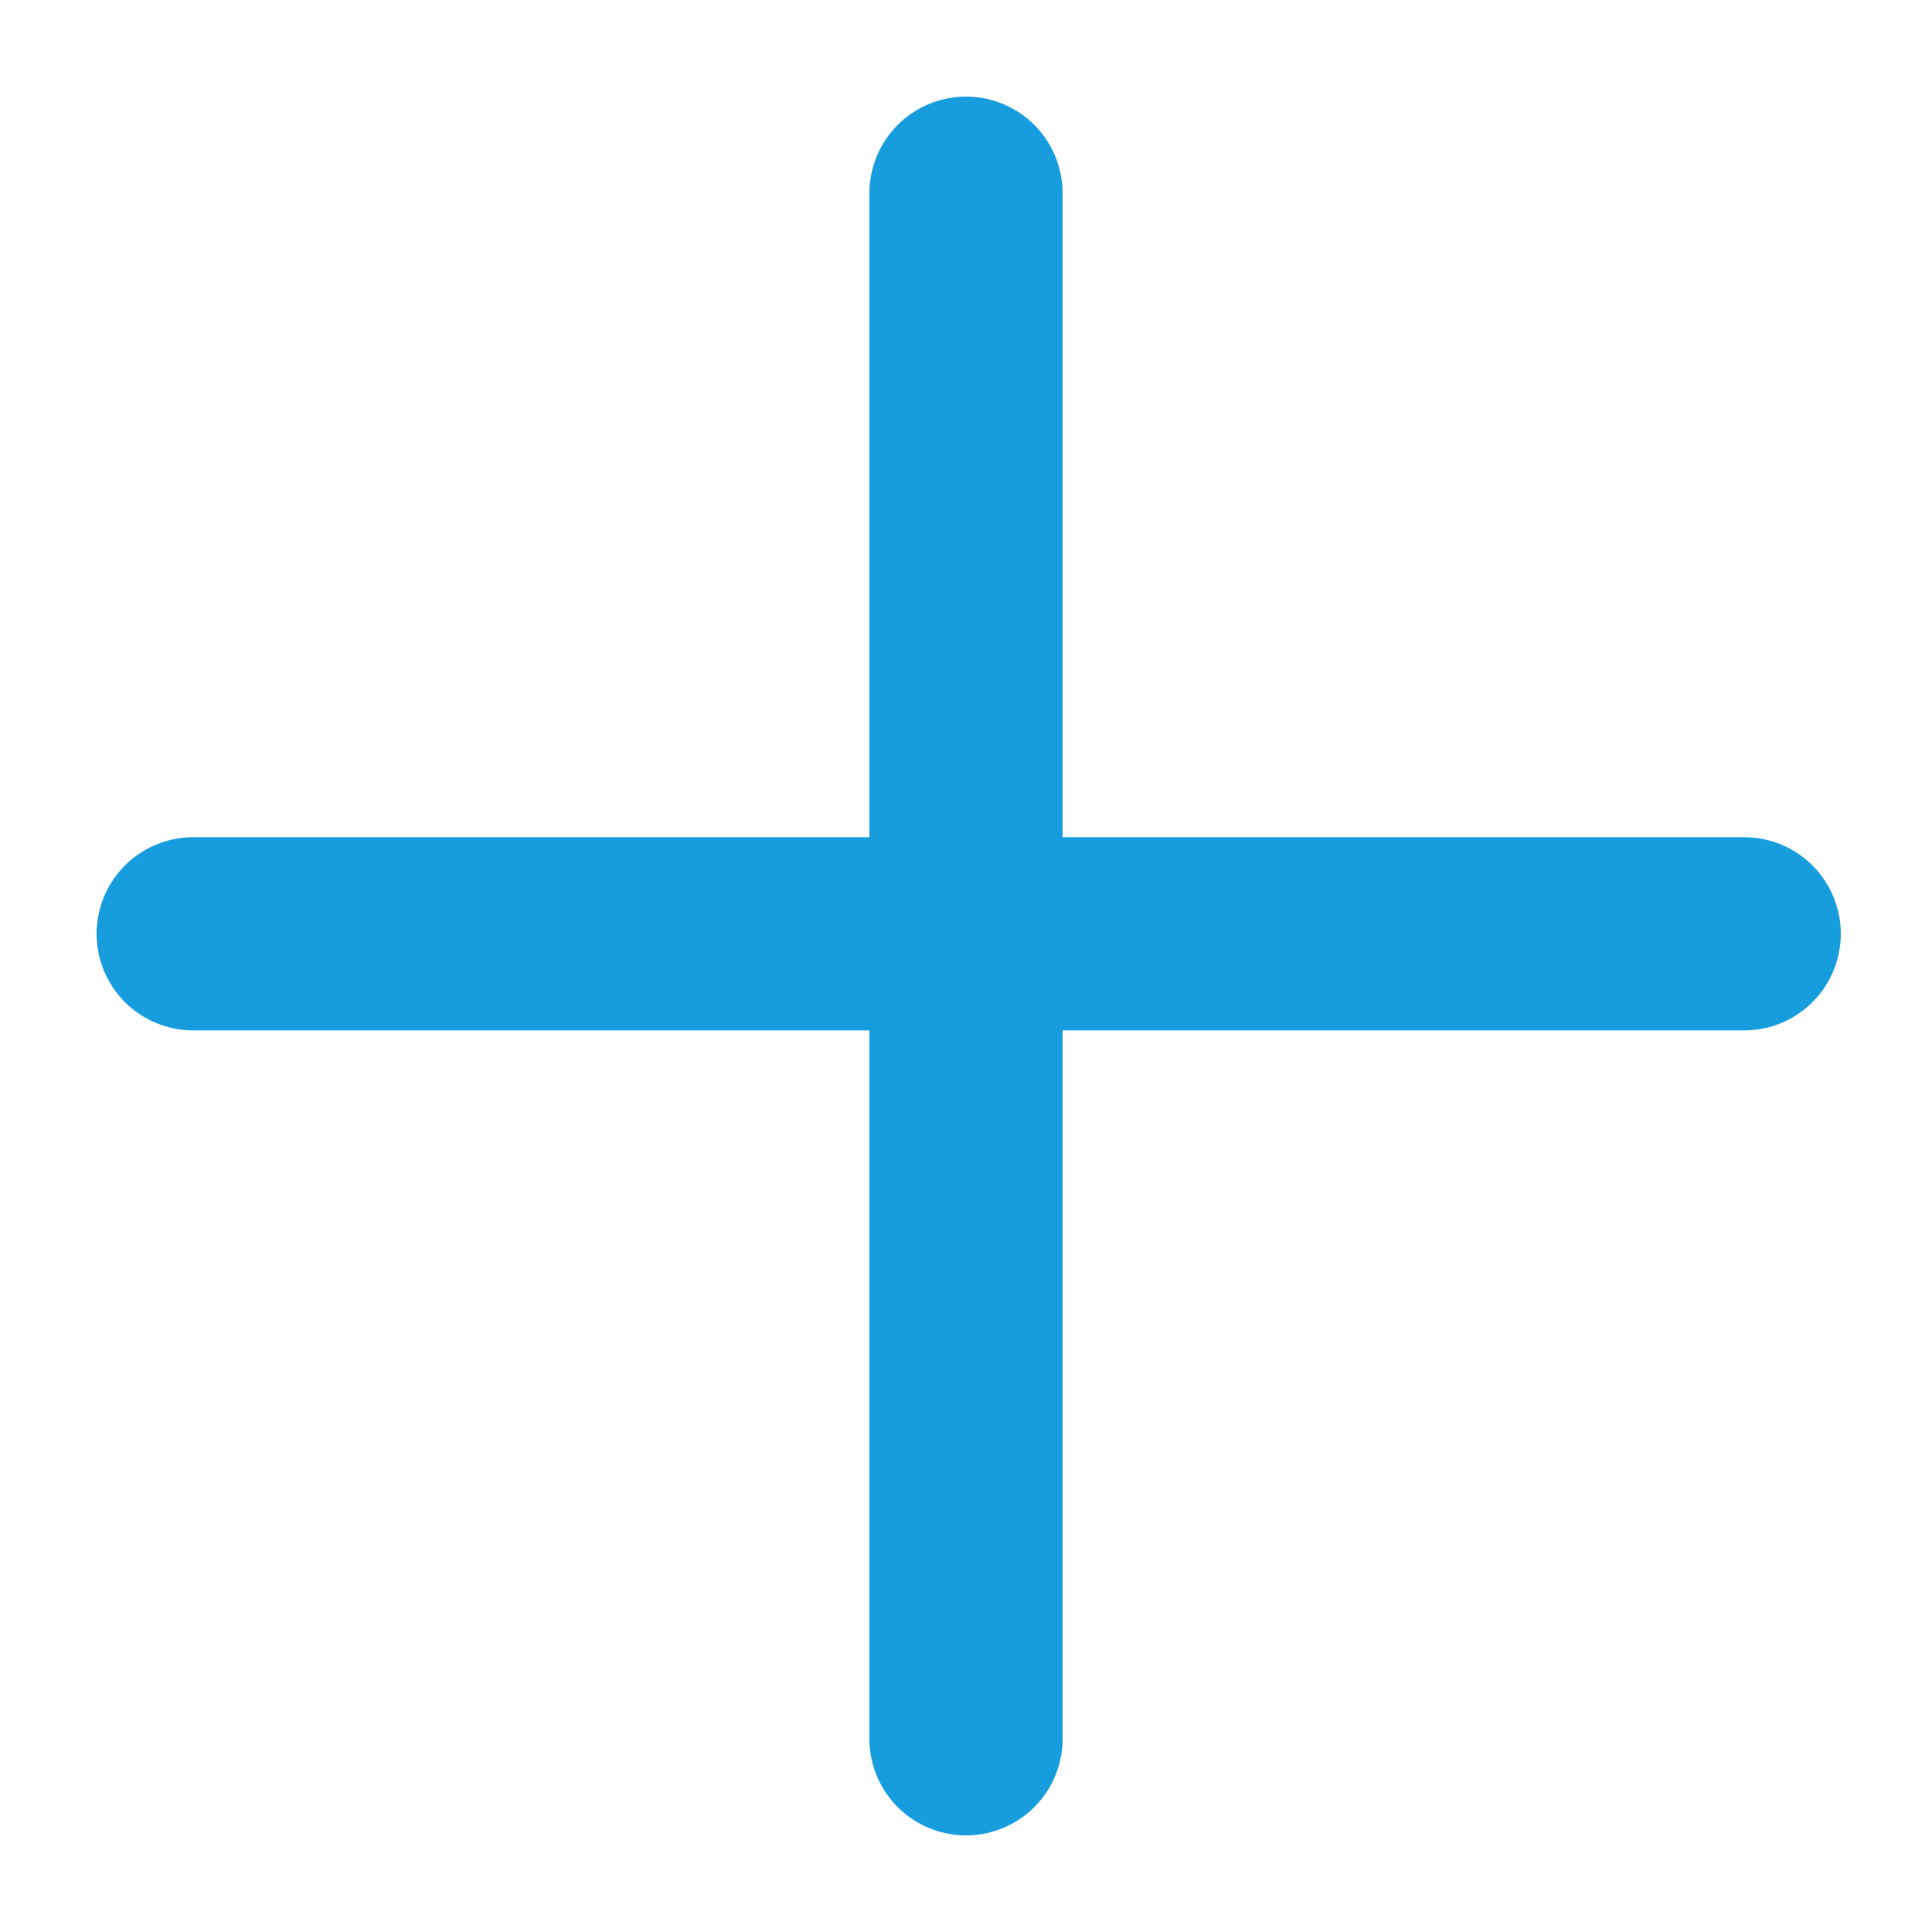 <svg xmlns="http://www.w3.org/2000/svg" width="15" height="15" viewBox="0 0 15 15">
    <g fill="none" fill-rule="evenodd" stroke="#179cde" stroke-linecap="round" stroke-linejoin="round" stroke-width="1.5">
        <path d="M1.5 7.25h12.042M7.5 13.5v-12"/>
    </g>
</svg>

